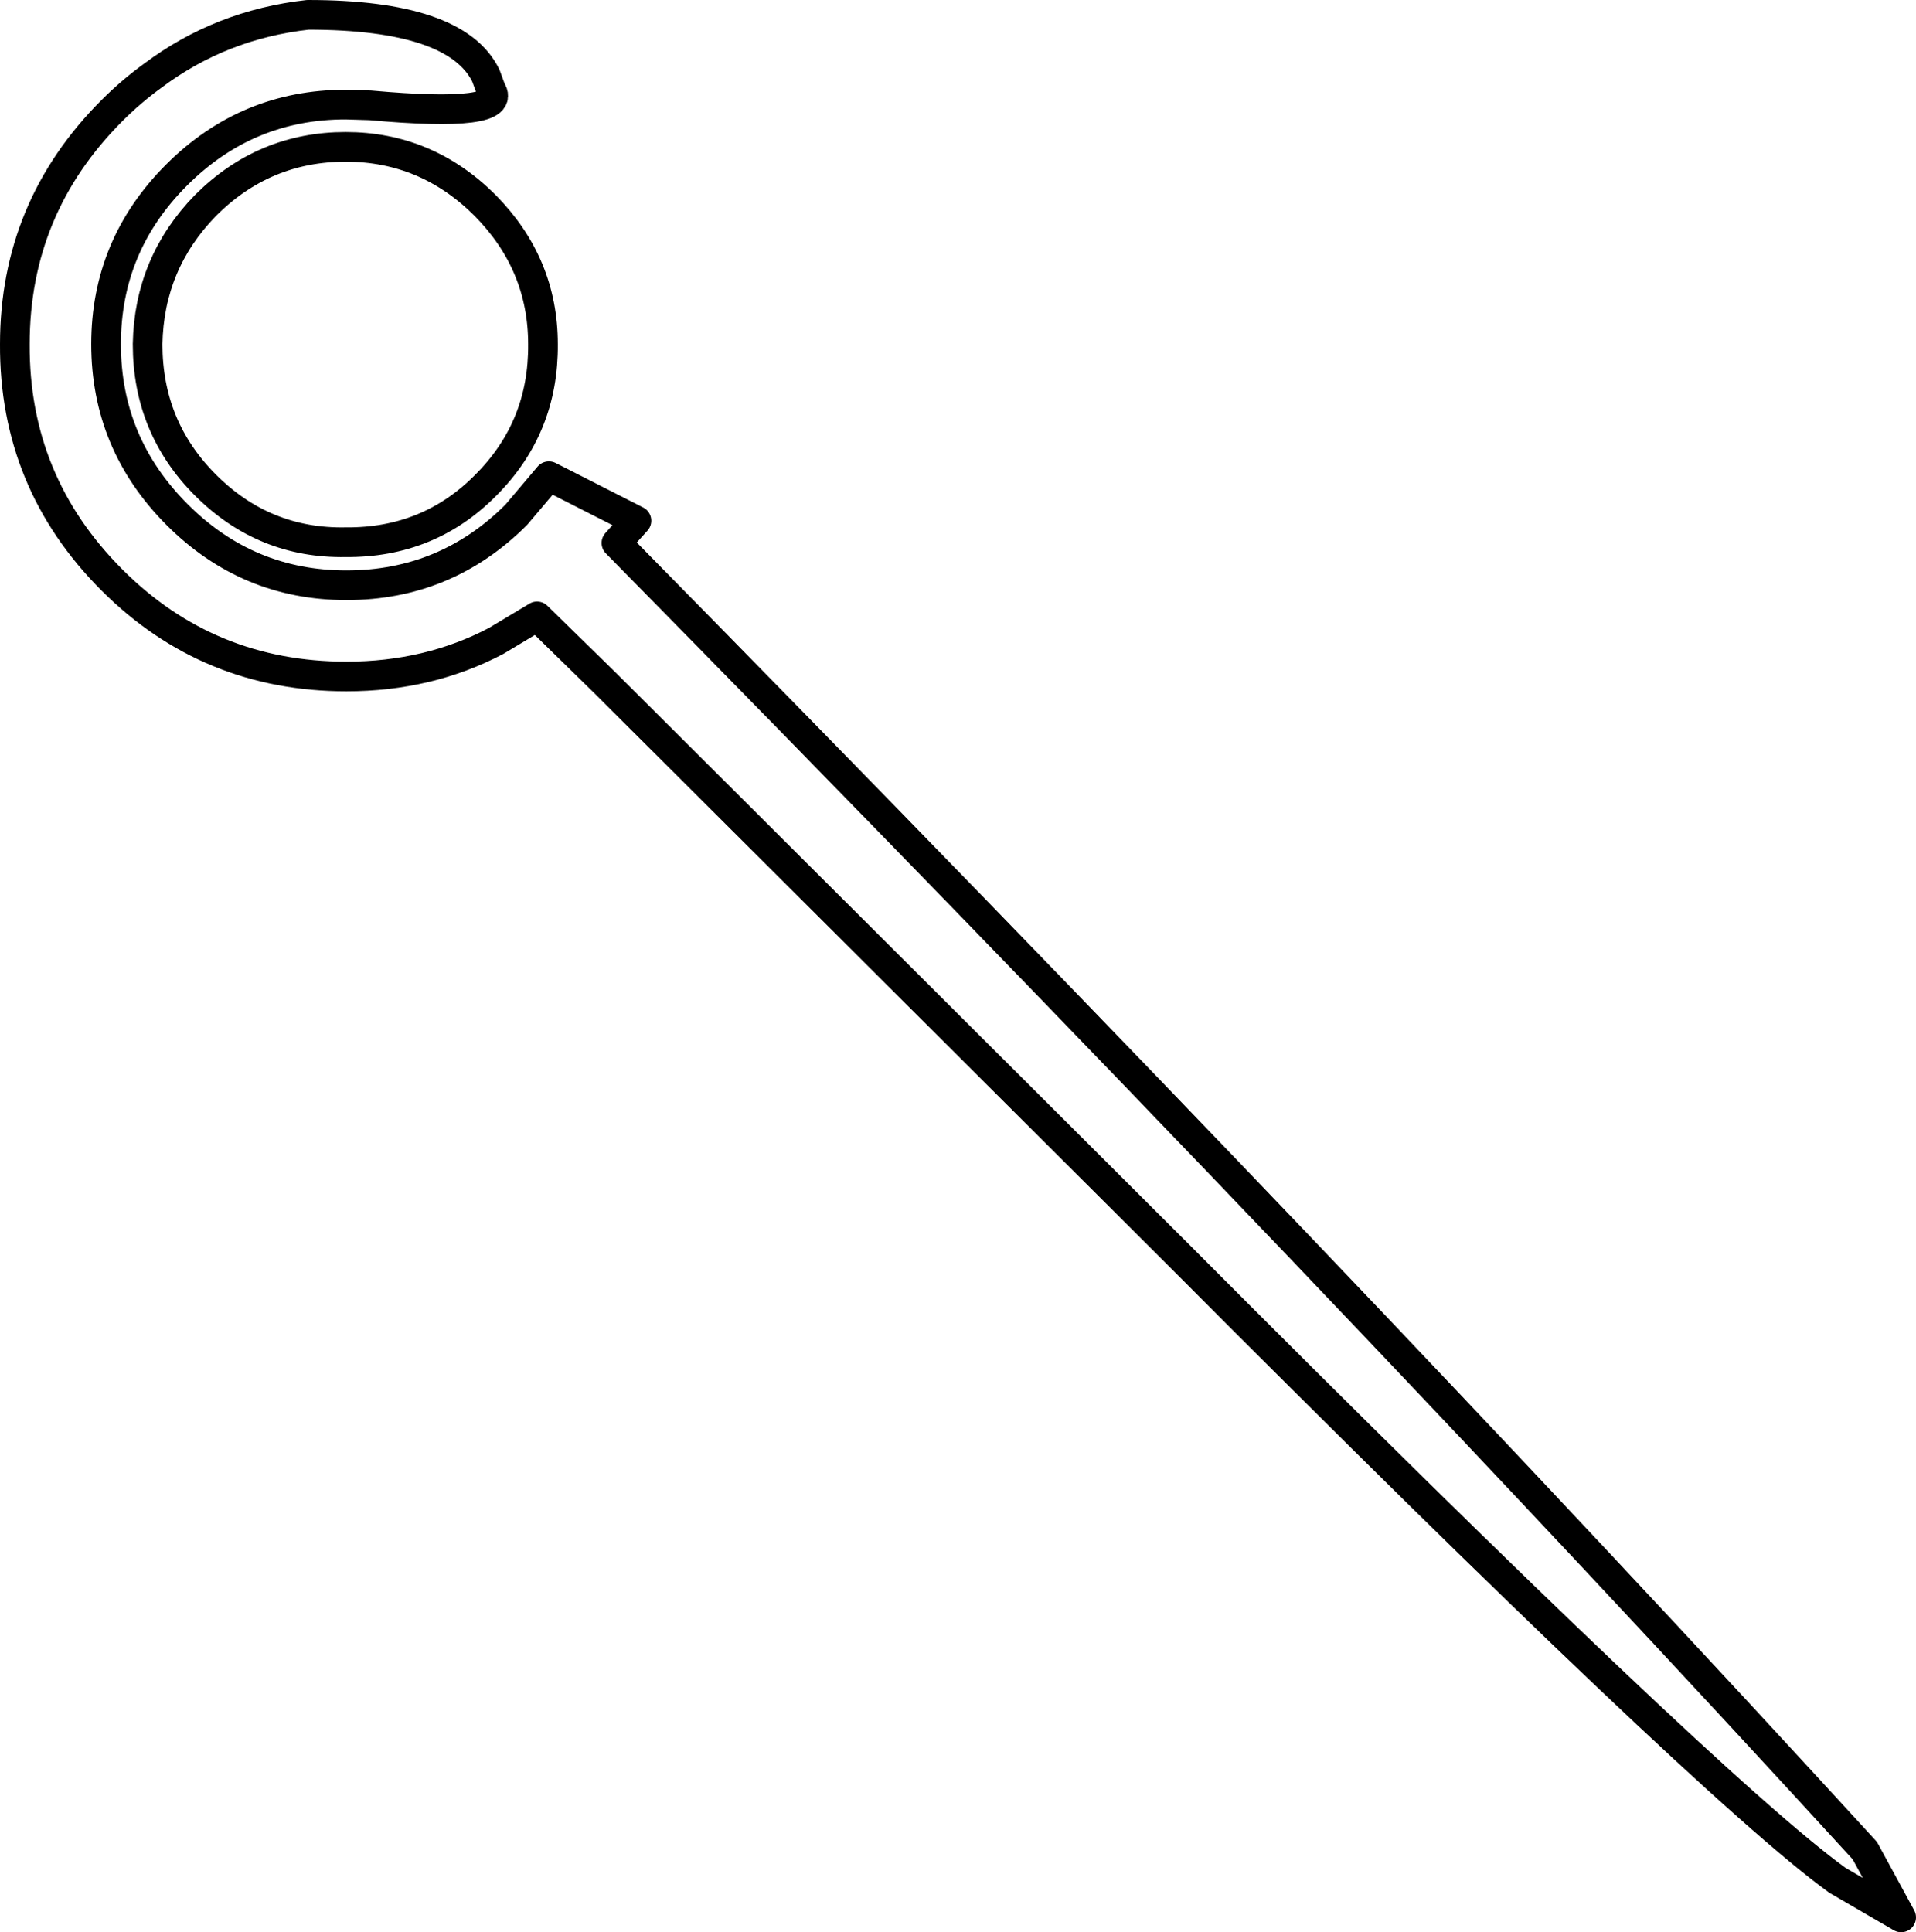 <?xml version="1.0" encoding="UTF-8" standalone="no"?>
<svg xmlns:xlink="http://www.w3.org/1999/xlink" height="130.25px" width="129.15px" xmlns="http://www.w3.org/2000/svg">
  <g transform="matrix(1.0, 0.0, 0.0, 1.0, 1.0, 1.0)">
    <path d="M31.75 4.1 Q29.75 0.0 19.75 0.0 13.9 0.65 9.3 4.1 7.85 5.15 6.55 6.45 0.0 13.0 0.0 22.2 -0.05 31.5 6.55 38.1 13.05 44.6 22.35 44.6 27.9 44.6 32.45 42.2 L35.2 40.55 39.8 45.05 78.3 83.45 Q114.15 119.45 122.85 125.75 L127.15 128.25 124.7 123.75 Q90.4 86.25 40.55 35.6 L41.9 34.1 36.0 31.1 33.8 33.7 Q29.05 38.45 22.35 38.45 15.7 38.45 10.95 33.7 6.15 28.9 6.15 22.2 6.15 15.55 10.9 10.8 15.65 6.05 22.3 6.05 L23.95 6.1 Q33.35 6.95 32.1 5.05 L31.75 4.1 M22.3 8.9 Q16.8 8.9 12.85 12.85 9.05 16.75 8.95 22.2 8.95 27.8 12.85 31.7 16.8 35.65 22.3 35.55 27.9 35.6 31.75 31.7 35.65 27.8 35.6 22.2 35.6 16.8 31.7 12.85 27.75 8.9 22.3 8.9 Z" fill="none" stroke="#000000" stroke-linecap="round" stroke-linejoin="round" stroke-width="2.0"/>
  </g>
</svg>

